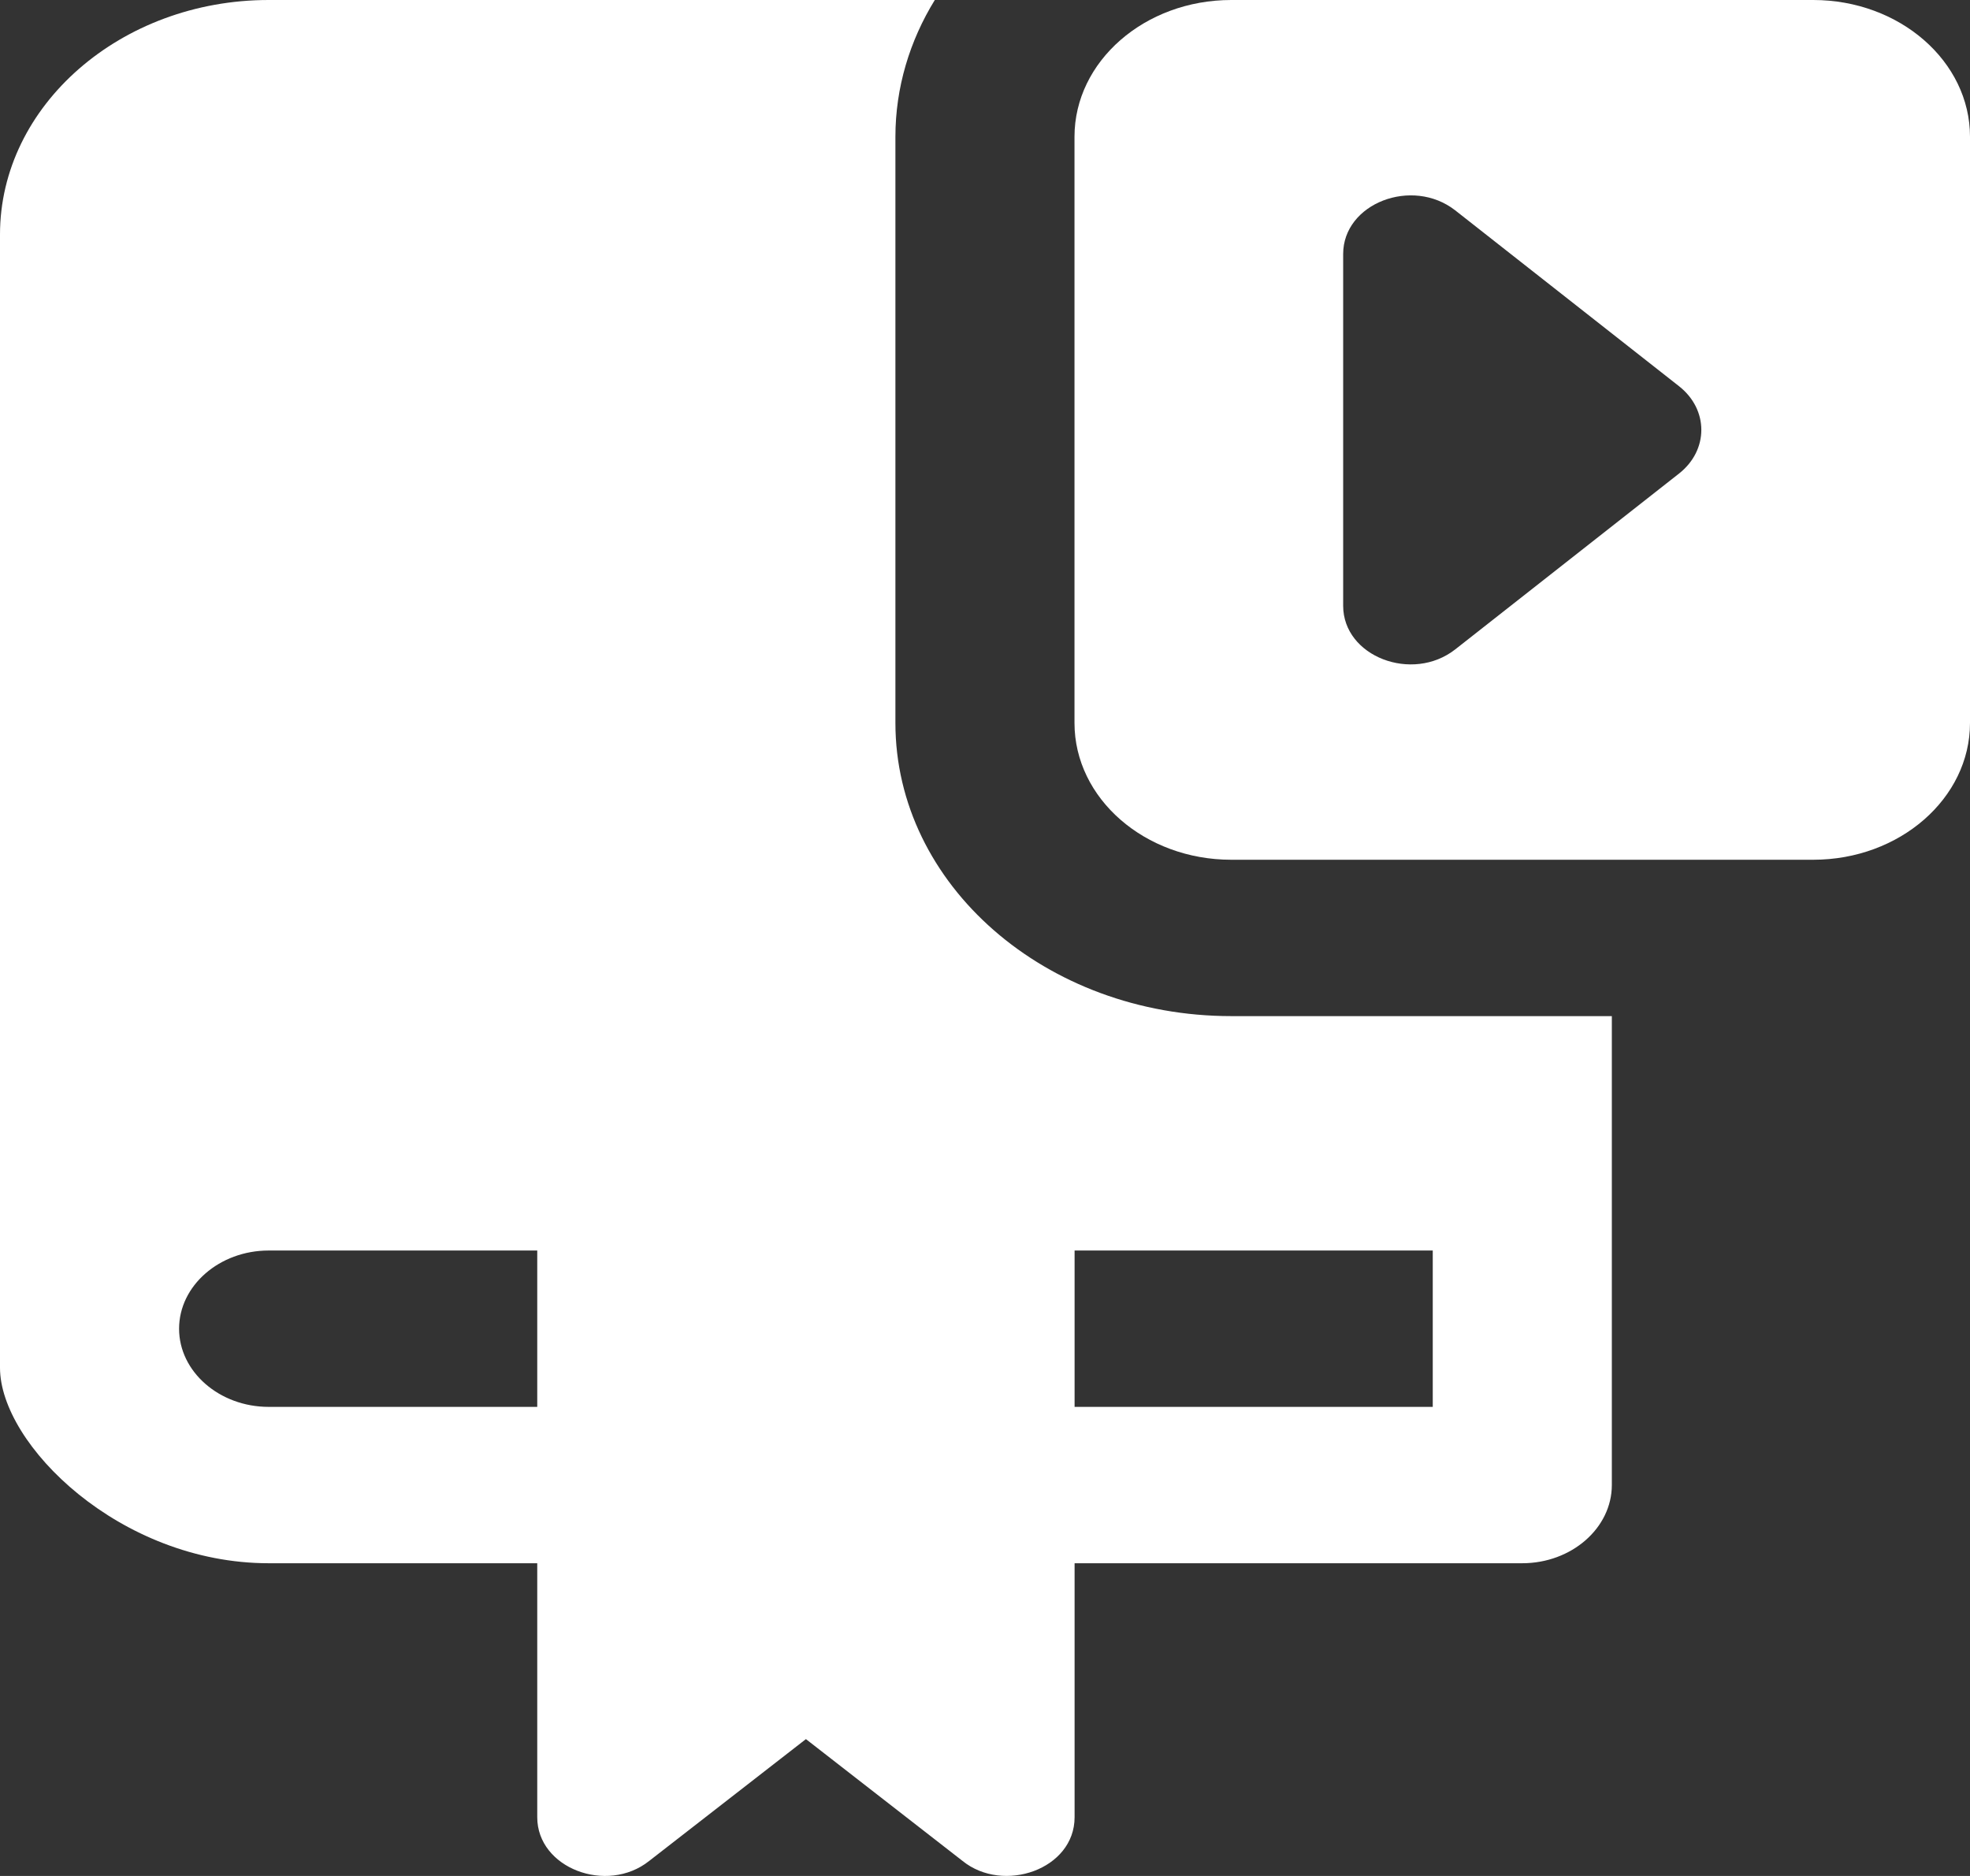 <svg width="21" height="20" viewBox="0 0 21 20" fill="none" xmlns="http://www.w3.org/2000/svg">
<rect x="0" y="0" width="21" height="20" fill="#333333" stroke="none"/>
<path d="M19.329 0H13.125C12.203 0 11.454 0.654 11.454 1.458V7.708C11.454 8.512 12.203 9.166 13.125 9.166H19.329C20.25 9.166 21 8.512 21 7.708V1.458C21 0.654 20.25 0 19.329 0ZM17.899 5.048L15.513 6.923C15.055 7.282 14.318 7 14.318 6.458V2.708C14.318 2.168 15.054 1.884 15.513 2.243L17.899 4.118C18.215 4.367 18.215 4.799 17.899 5.048Z" fill="white"/>
<path d="M17.182 10.833H13.125C11.149 10.833 9.545 9.433 9.545 7.708V1.458C9.545 0.933 9.698 0.433 9.965 0H2.864C1.289 0 0 1.125 0 2.5V14.582C0 15.399 1.278 16.666 2.864 16.666H5.727V19.374C5.727 19.917 6.47 20.198 6.92 19.84L8.591 18.541L10.261 19.84C10.695 20.191 11.455 19.931 11.455 19.374V16.666H16.227C16.752 16.666 17.182 16.291 17.182 15.832C17.182 14.921 17.182 11.829 17.182 10.833ZM5.727 14.999H2.864C2.339 14.999 1.909 14.624 1.909 14.166C1.909 13.707 2.339 13.332 2.864 13.332H5.727V14.999ZM15.273 14.999H11.455V13.332H15.273V14.999Z" fill="white"/>
</svg>
